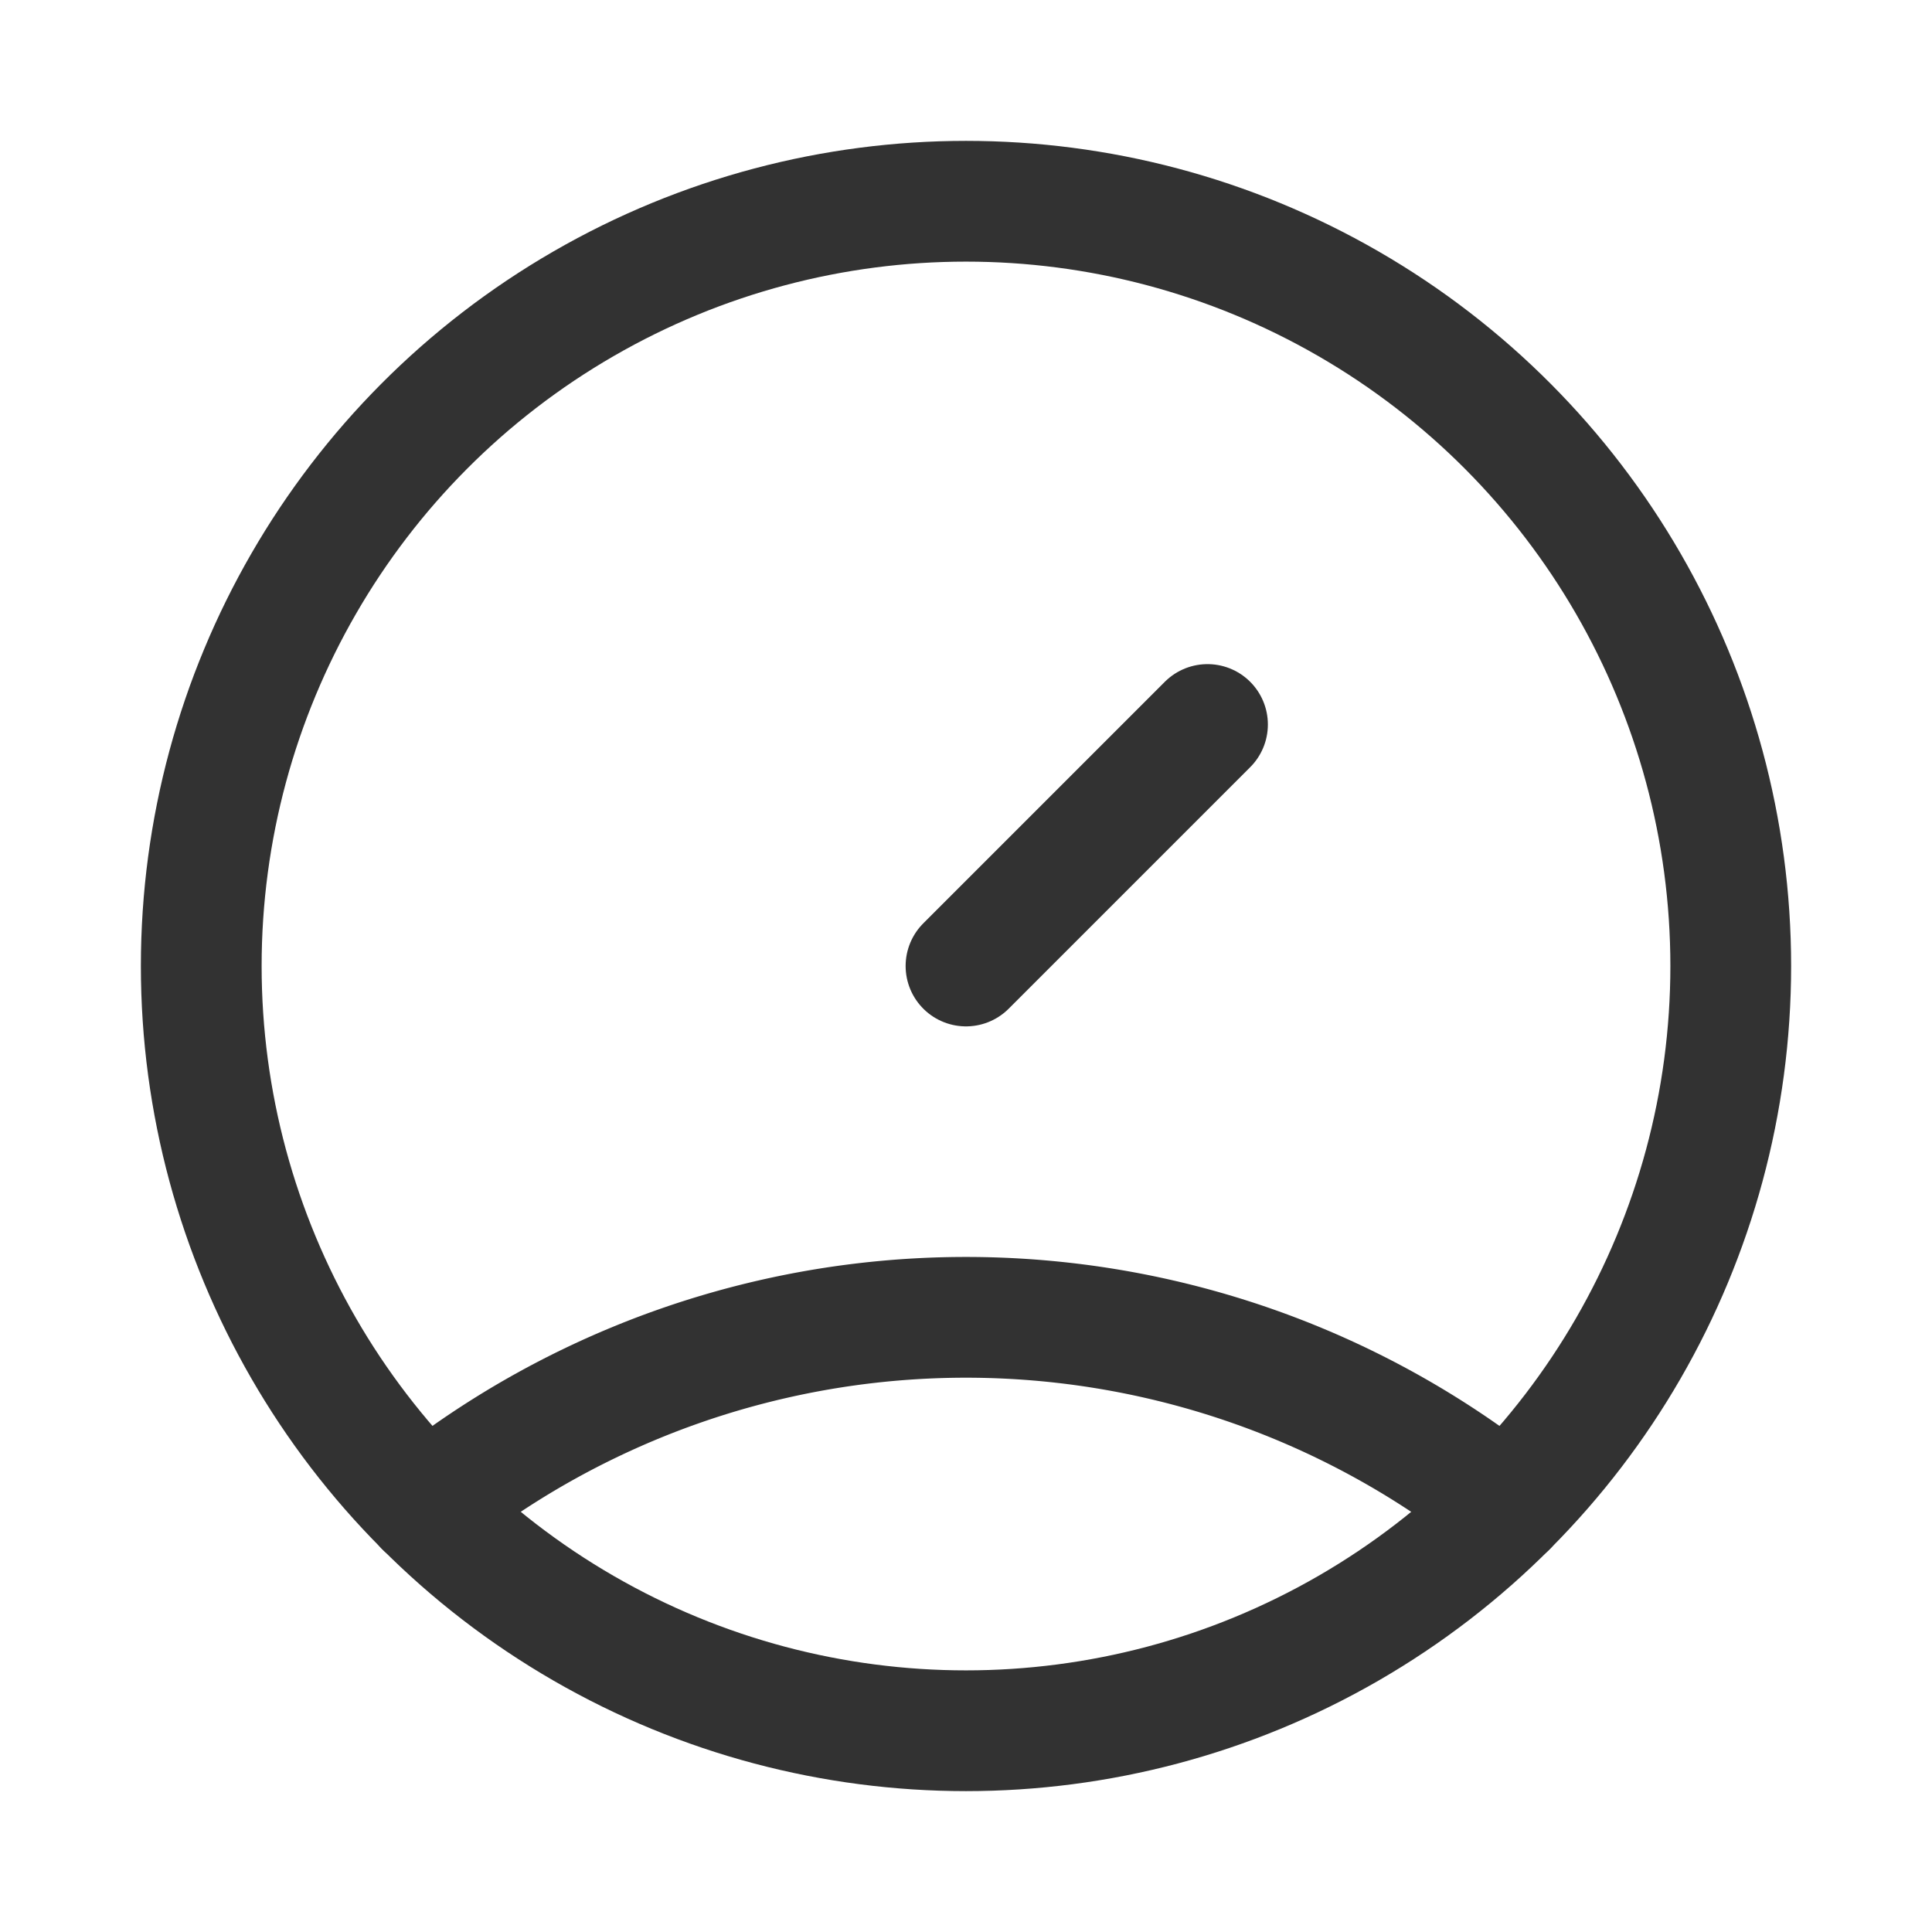 <svg id="Layer_3" data-name="Layer 3" xmlns="http://www.w3.org/2000/svg" viewBox="0 0 24 24"><path d="M0,0H24V24H0Z" fill="none"/><circle cx="12" cy="12" r="9.5" fill="none" stroke="#323232" stroke-linecap="round" stroke-linejoin="round" stroke-width="1.5"/><line x1="12" y1="12" x2="15" y2="9" fill="none" stroke="#323232" stroke-linecap="round" stroke-linejoin="round" stroke-width="1.5"/><path d="M5.282,18.718a10.763,10.763,0,0,1,13.435,0" fill="none" stroke="#323232" stroke-linecap="round" stroke-linejoin="round" stroke-width="1.5"/></svg>